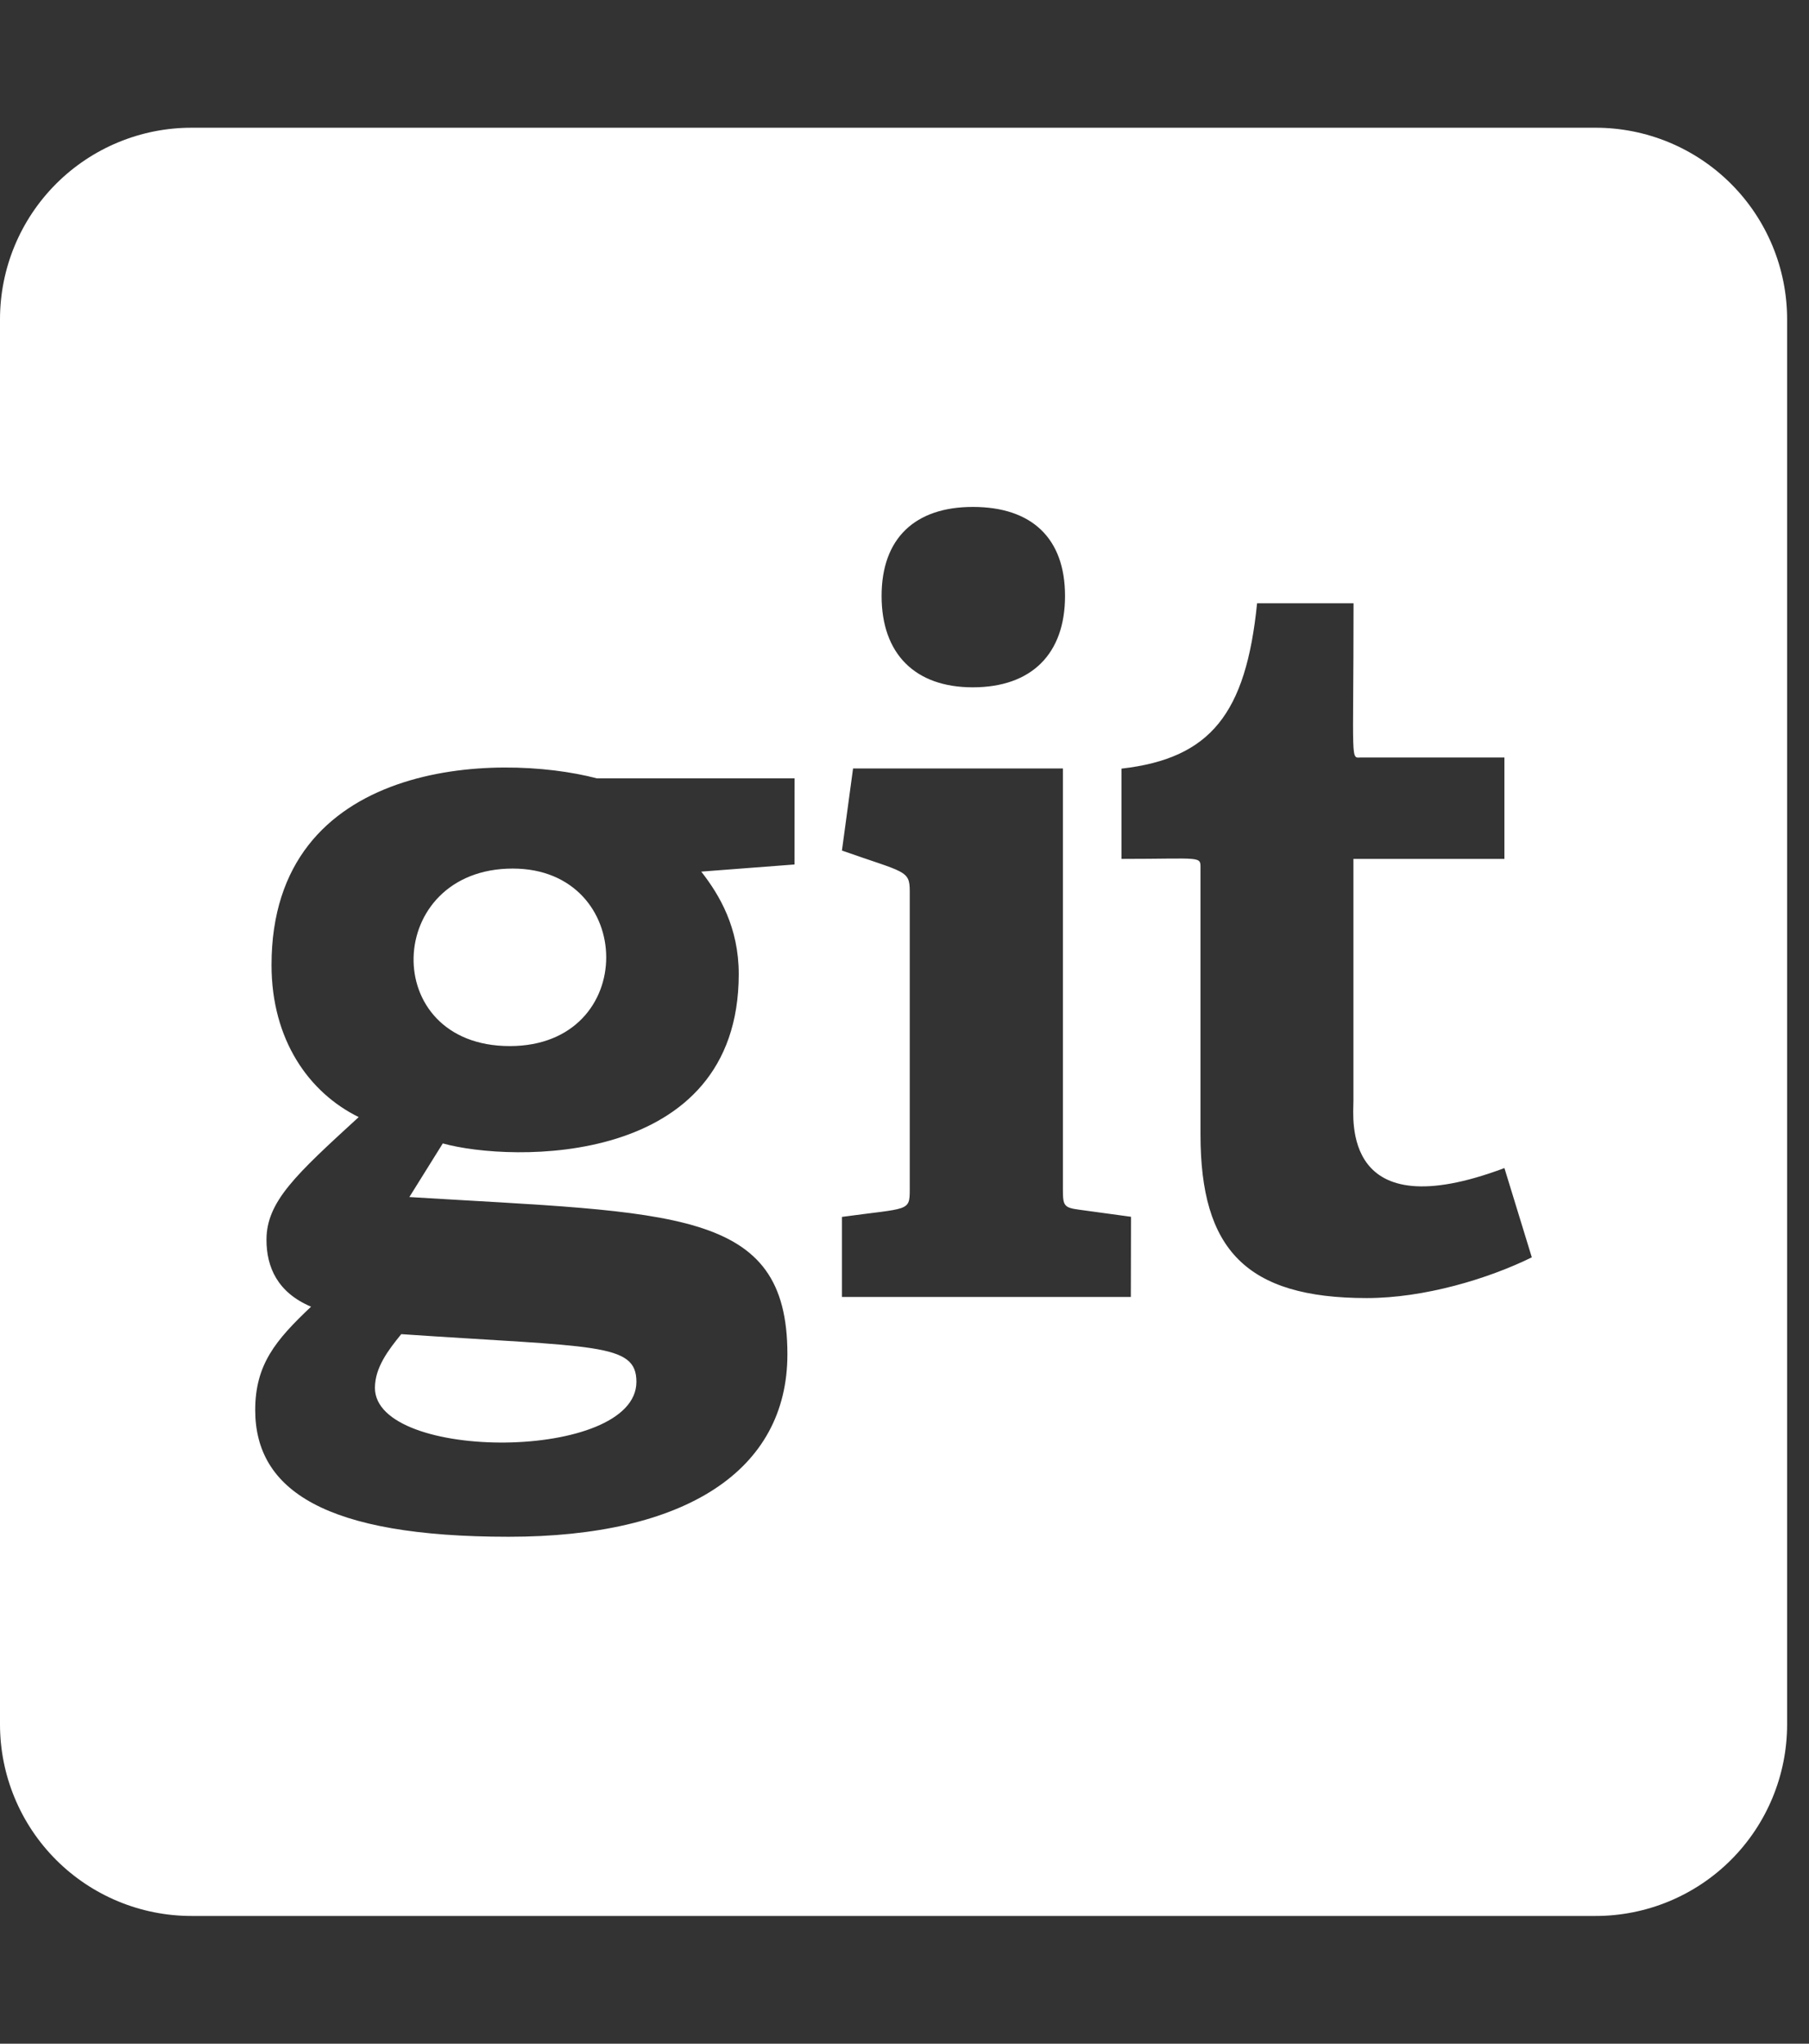 <svg width="62" height="70" viewBox="0 0 62 70" fill="none" xmlns="http://www.w3.org/2000/svg">
<rect x="0" y="0" width="62" height="70" fill="#333333" stroke="none"/>
<g clip-path="url(#clip0_18_288)">
<path d="M13.752 45.697C20.393 46.149 21.812 45.985 21.812 47.329C21.812 50.064 12.85 50.072 12.85 47.537C12.852 46.841 13.3 46.252 13.752 45.697ZM17.574 29.75C13.159 29.75 12.96 35.83 17.471 35.83C21.916 35.83 21.807 29.75 17.574 29.75ZM61.25 10.938V59.062C61.25 60.803 60.559 62.472 59.328 63.703C58.097 64.934 56.428 65.625 54.688 65.625H6.562C4.822 65.625 3.153 64.934 1.922 63.703C0.691 62.472 0 60.803 0 59.062L0 10.938C0 9.197 0.691 7.528 1.922 6.297C3.153 5.066 4.822 4.375 6.562 4.375H54.688C56.428 4.375 58.097 5.066 59.328 6.297C60.559 7.528 61.25 9.197 61.25 10.938ZM30.215 20.413C30.215 22.395 31.36 23.542 33.34 23.542C35.355 23.542 36.502 22.395 36.502 20.413C36.502 18.432 35.358 17.363 33.343 17.363C31.363 17.363 30.215 18.435 30.215 20.413ZM27.232 26.66H20.457C17.039 25.765 9.306 25.997 9.306 33.052C9.306 35.622 10.592 37.427 12.294 38.262C10.149 40.227 9.133 41.152 9.133 42.465C9.133 43.404 9.514 44.272 10.661 44.756C9.445 45.905 8.747 46.736 8.747 48.3C8.75 51.044 11.147 52.637 17.434 52.637C23.48 52.637 26.987 50.38 26.987 46.385C26.987 41.371 23.127 41.556 14.03 41.001L15.176 39.164C17.5 39.812 25.319 40.016 25.319 33.364C25.319 31.765 24.659 30.654 24.034 29.854L27.23 29.61L27.232 26.66ZM38.763 41.677L36.985 41.434C36.463 41.364 36.429 41.297 36.429 40.738V26.321H29.237L28.856 29.133C31.009 29.892 31.18 29.798 31.18 30.524V40.742C31.18 41.511 31.138 41.368 28.856 41.681V44.424H38.757L38.763 41.677ZM52.5 43.066L51.561 40.008C45.965 42.109 46.386 38.311 46.386 37.721V29.419H51.561V25.945H46.663C46.271 25.945 46.39 26.29 46.39 20.664H43.084C42.703 24.451 41.487 25.979 38.436 26.327V29.419C41.234 29.419 41.145 29.303 41.145 29.766V38.868C41.145 42.794 42.708 44.461 46.843 44.461C48.818 44.461 51.006 43.801 52.5 43.066Z" fill="white"/>
</g>
<defs>
<clipPath id="clip0_18_288">
<rect width="61.25" height="70" fill="white"/>
</clipPath>
</defs>
</svg>
